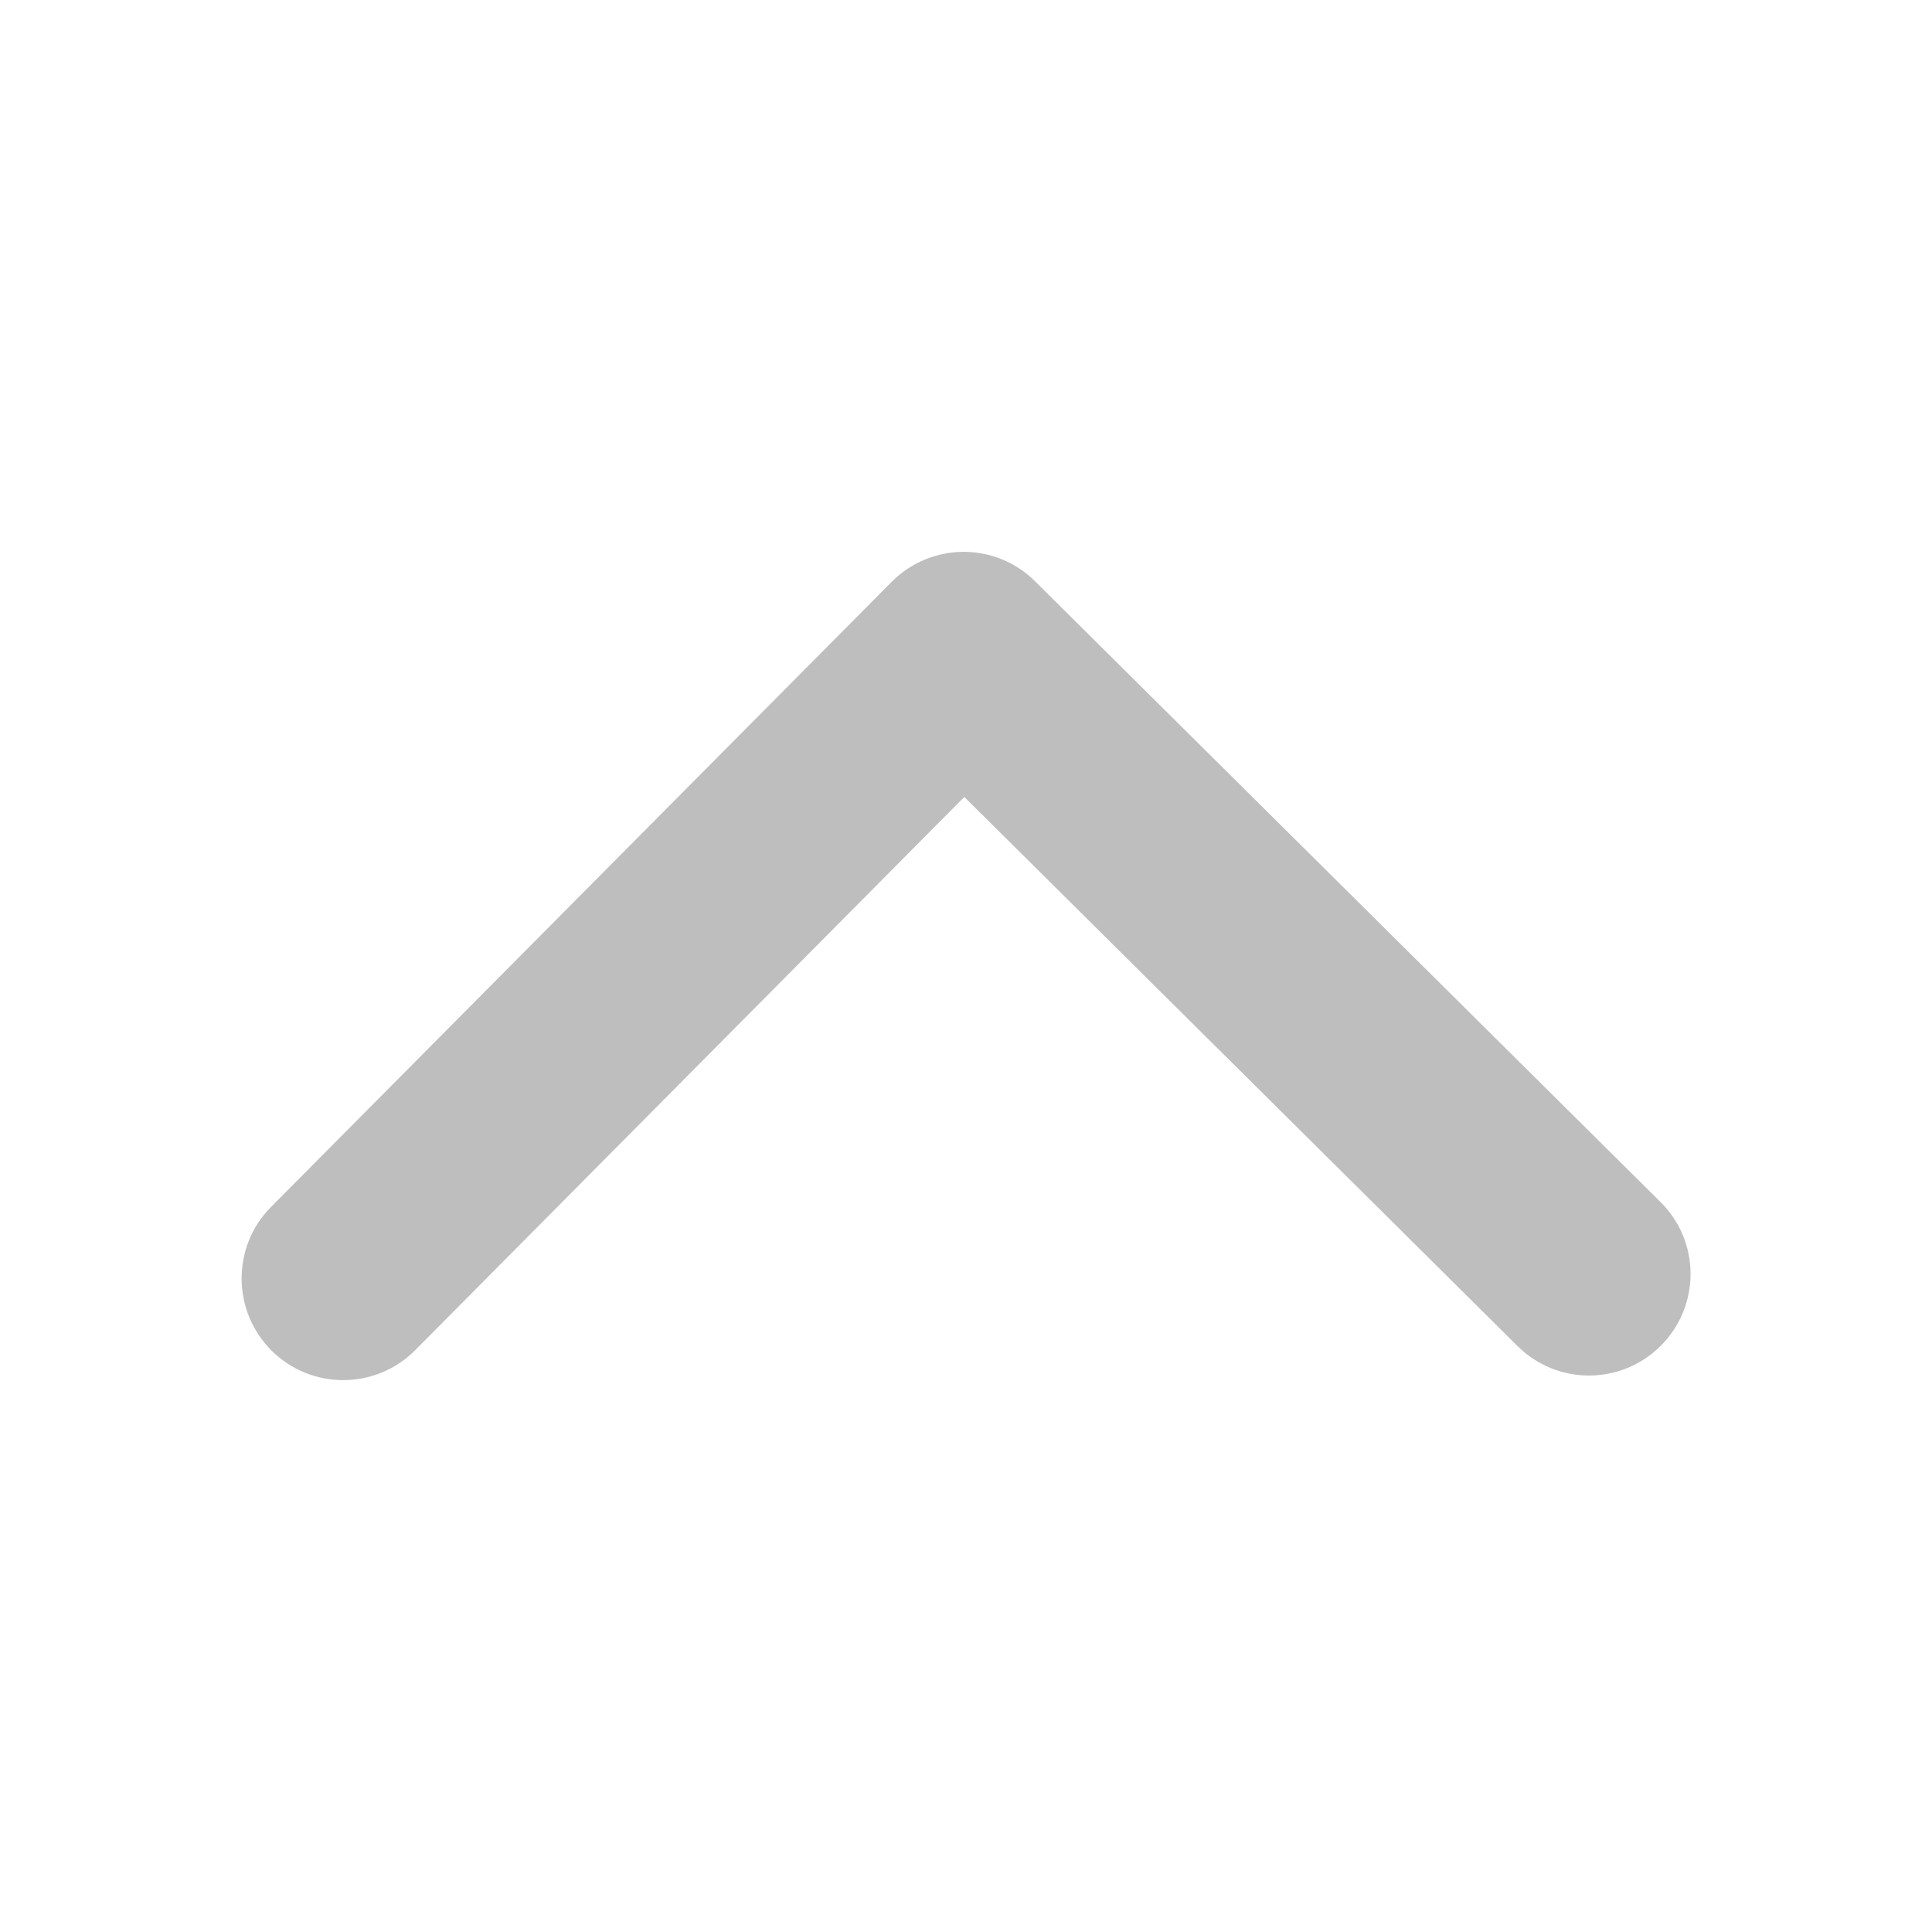 <svg xmlns="http://www.w3.org/2000/svg" viewBox="0 0 16 16">
  <defs id="defs3051">
    <style type="text/css" id="current-color-scheme">
      .ColorScheme-Text {
        color:#bebebe;
      }
      </style>
  </defs>
 <path 
       style="fill:currentColor;fill-opacity:1;stroke:none"
	 class="ColorScheme-Text"
        d="M 7.979 4.57 C 7.764 4.571 7.548 4.654 7.385 4.818 L 2.244 9.996 C 1.917 10.326 1.921 10.859 2.25 11.186 C 2.579 11.512 3.11 11.511 3.438 11.182 L 7.986 6.6 L 12.568 11.148 C 12.898 11.475 13.429 11.472 13.756 11.143 C 14.083 10.813 14.082 10.282 13.752 9.955 L 8.572 4.814 C 8.408 4.651 8.194 4.57 7.979 4.57 z "
     />
</svg>
